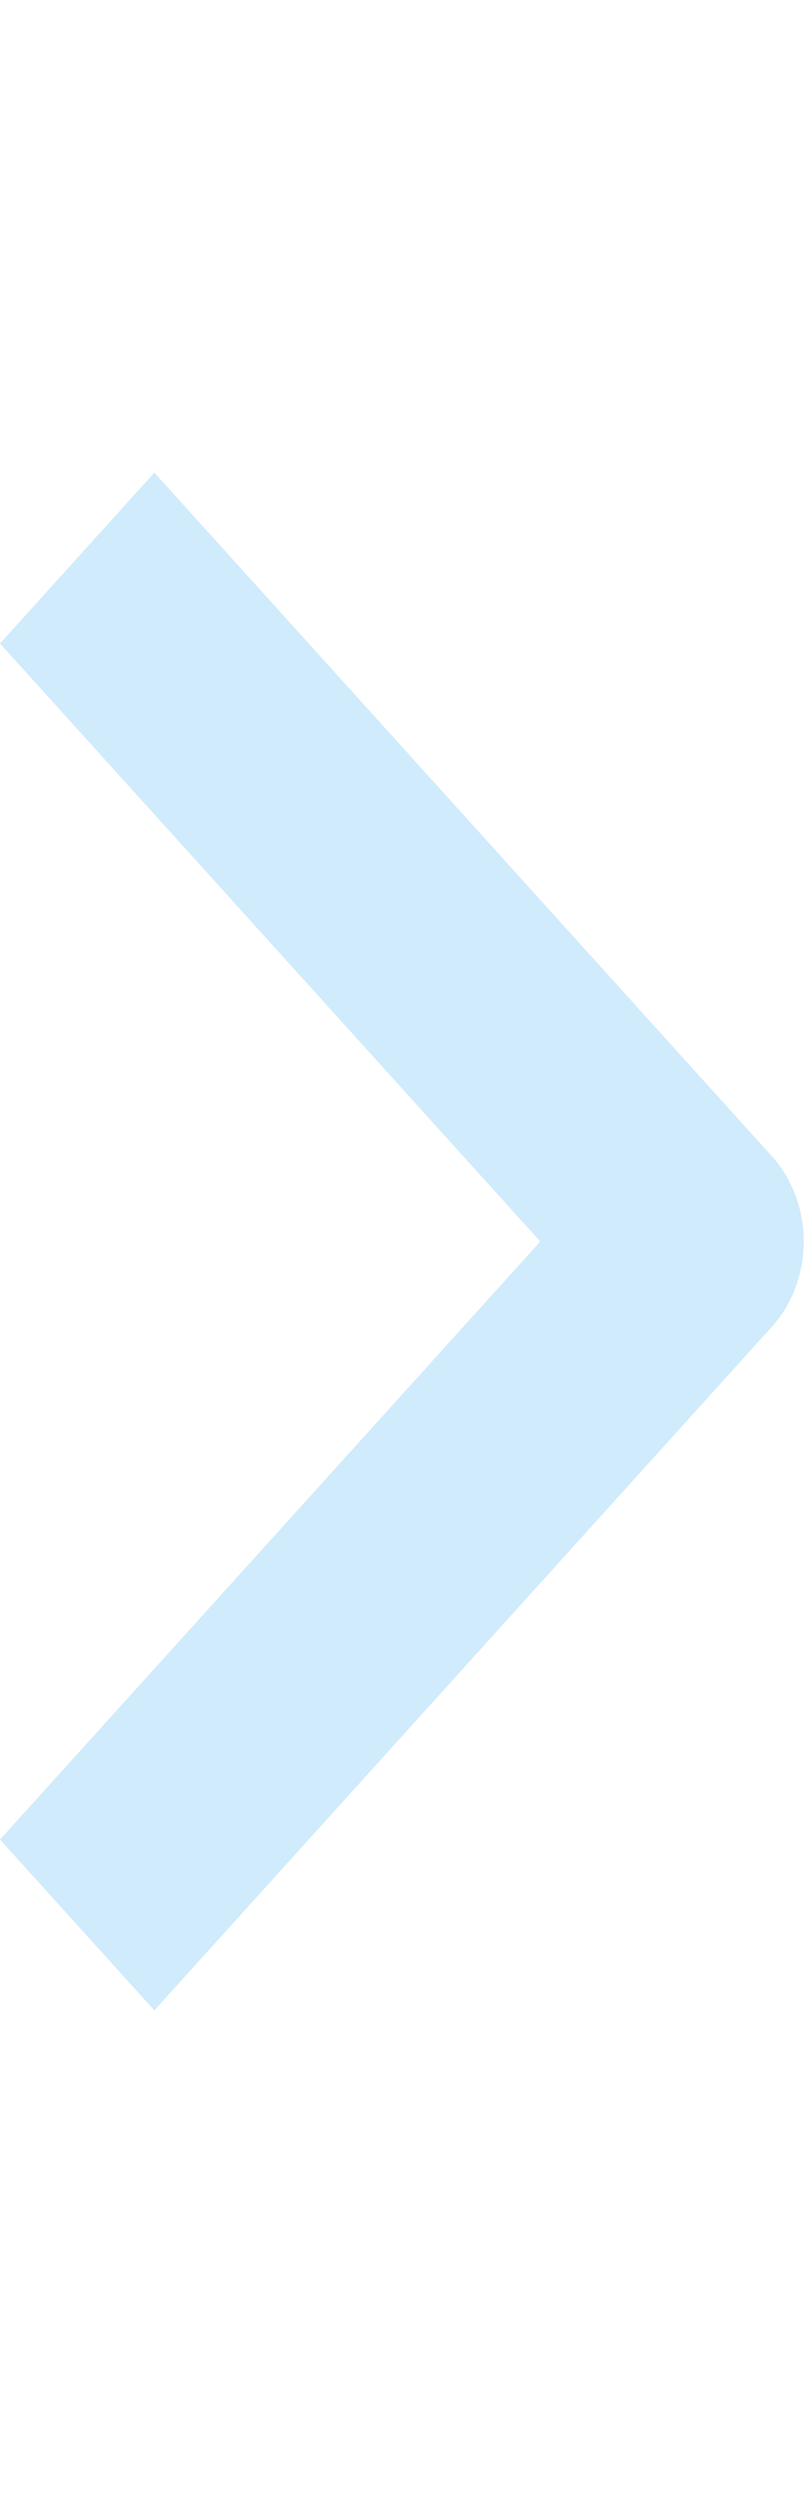 <svg width="10" height="31" viewBox="0 0 16 31" fill="none" xmlns="http://www.w3.org/2000/svg">
<path fill-rule="evenodd" clip-rule="evenodd" d="M15.32 17.026L3.064 30.586L0 27.197L10.725 15.332L0 3.467L3.064 0.077L15.32 13.637C15.727 14.087 15.955 14.696 15.955 15.332C15.955 15.967 15.727 16.577 15.32 17.026Z" fill="#D0EBFB"/>
</svg>
